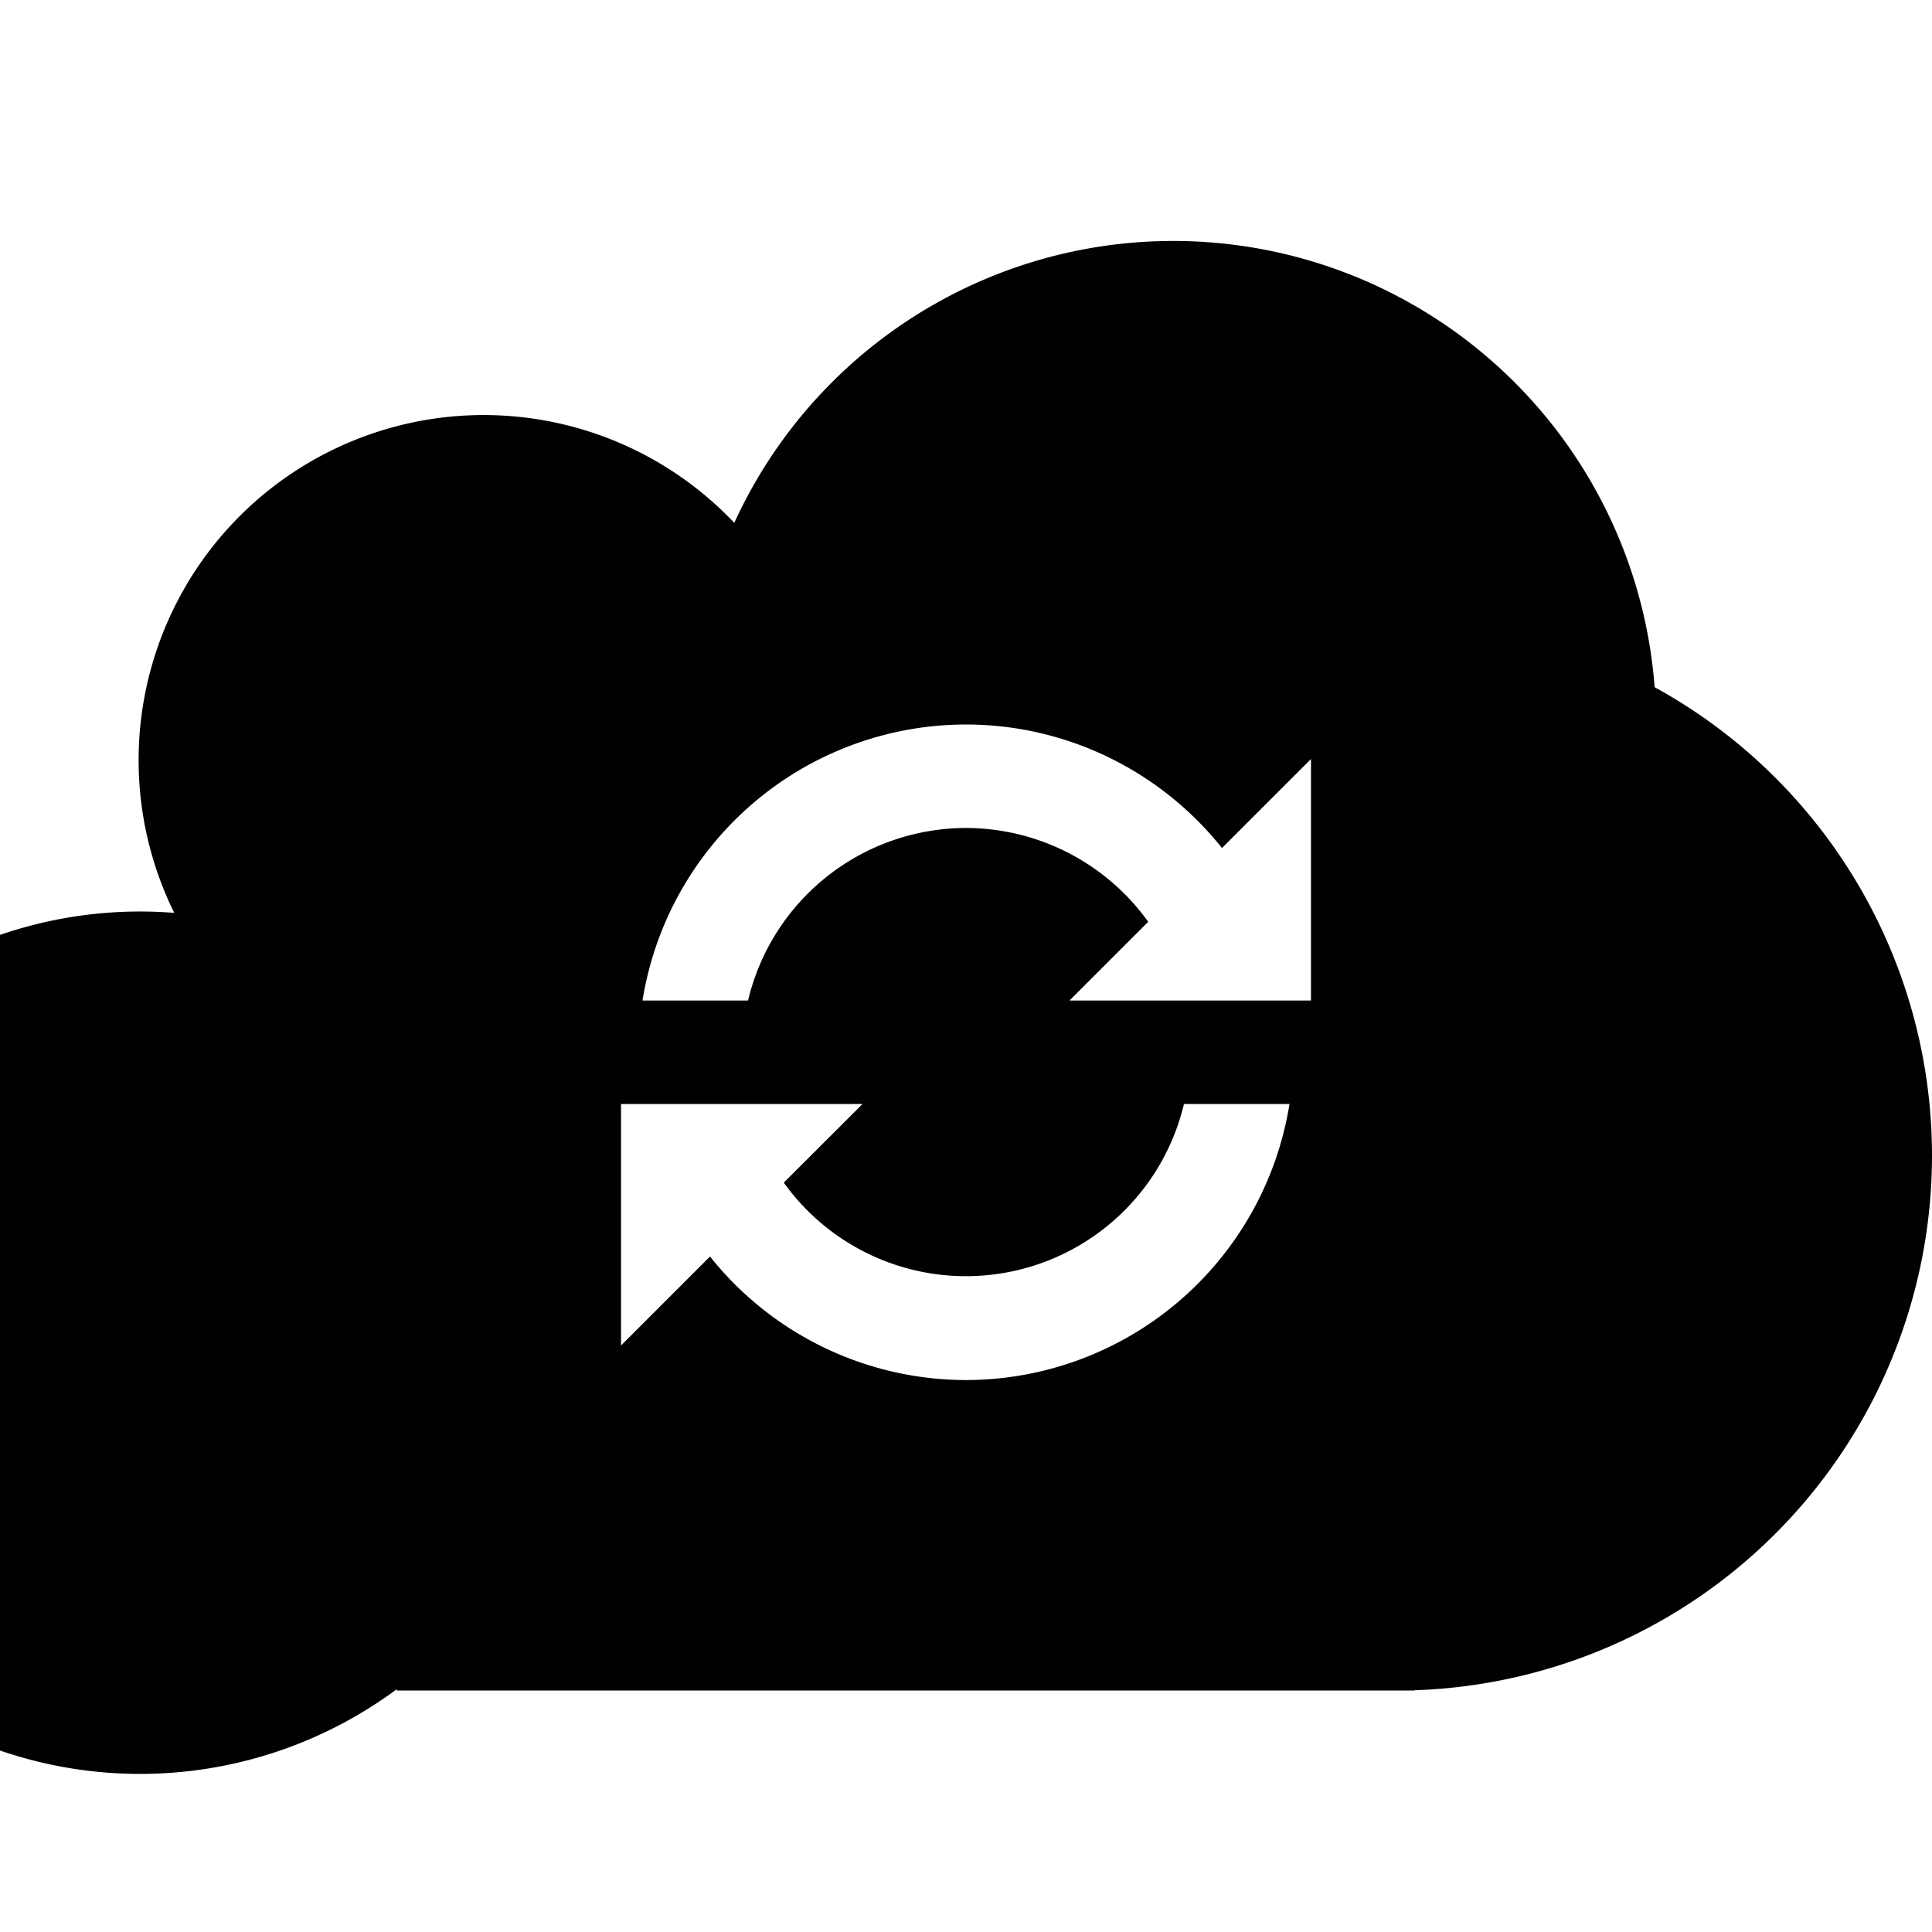 <svg xmlns="http://www.w3.org/2000/svg" style="isolation:isolate" width="16" height="16"><defs><style id="current-color-scheme" type="text/css"></style><linearGradient id="arrongin" x1="0%" x2="0%" y1="0%" y2="100%"><stop offset="0%" stop-color="#dd9b44"/><stop offset="100%" stop-color="#ad6c16"/></linearGradient><linearGradient id="aurora" x1="0%" x2="0%" y1="0%" y2="100%"><stop offset="0%" stop-color="#09d4df"/><stop offset="100%" stop-color="#9269f4"/></linearGradient><linearGradient id="fitdance" x1="0%" x2="0%" y1="0%" y2="100%"><stop offset="0%" stop-color="#1ad6ab"/><stop offset="100%" stop-color="#329db6"/></linearGradient><linearGradient id="oomox" x1="0%" x2="0%" y1="0%" y2="100%"><stop offset="0%" stop-color="#efefe7"/><stop offset="100%" stop-color="#8f8f8b"/></linearGradient><linearGradient id="rainblue" x1="0%" x2="0%" y1="0%" y2="100%"><stop offset="0%" stop-color="#00f260"/><stop offset="100%" stop-color="#0575e6"/></linearGradient><linearGradient id="sunrise" x1="0%" x2="0%" y1="0%" y2="100%"><stop offset="0%" stop-color="#ff8501"/><stop offset="100%" stop-color="#ffcb01"/></linearGradient><linearGradient id="telinkrin" x1="0%" x2="0%" y1="0%" y2="100%"><stop offset="0%" stop-color="#b2ced6"/><stop offset="100%" stop-color="#6da5b7"/></linearGradient><linearGradient id="60spsycho" x1="0%" x2="0%" y1="0%" y2="100%"><stop offset="0%" stop-color="#df5940"/><stop offset="25%" stop-color="#d8d15f"/><stop offset="50%" stop-color="#e9882a"/><stop offset="100%" stop-color="#279362"/></linearGradient><linearGradient id="90ssummer" x1="0%" x2="0%" y1="0%" y2="100%"><stop offset="0%" stop-color="#f618c7"/><stop offset="20%" stop-color="#94ffab"/><stop offset="50%" stop-color="#fbfd54"/><stop offset="100%" stop-color="#0f83ae"/></linearGradient><linearGradient id="cyberneon" x1="0%" x2="0%" y1="0%" y2="100%"><stop offset="0" stop-color="#0abdc6"/><stop offset="1" stop-color="#ea00d9"/></linearGradient></defs><path fill-rule="evenodd" d="M5.323 9.143H7.143l-.652.651a1.856 1.856 0 0 0 3.314-.651h.874A2.716 2.716 0 0 1 8 11.429a2.714 2.714 0 0 1-2.12-1.023l-.737.737v-2h.18zm-2.037 4.846A3.571 3.571 0 1 1 1.443 7.56a2.858 2.858 0 0 1 4.638-3.23 3.998 3.998 0 0 1 7.622 1.361A4.426 4.426 0 0 1 16 9.571a4.432 4.432 0 0 1-4.286 4.427V14H3.286v-.011zm6.223-6.355A1.861 1.861 0 0 0 8 6.857a1.858 1.858 0 0 0-1.805 1.429h-.874A2.715 2.715 0 0 1 8 6c.85.001 1.62.396 2.12 1.023l.737-.737v2h-2l.652-.652z" fill="currentColor" color="#010101"/></svg>